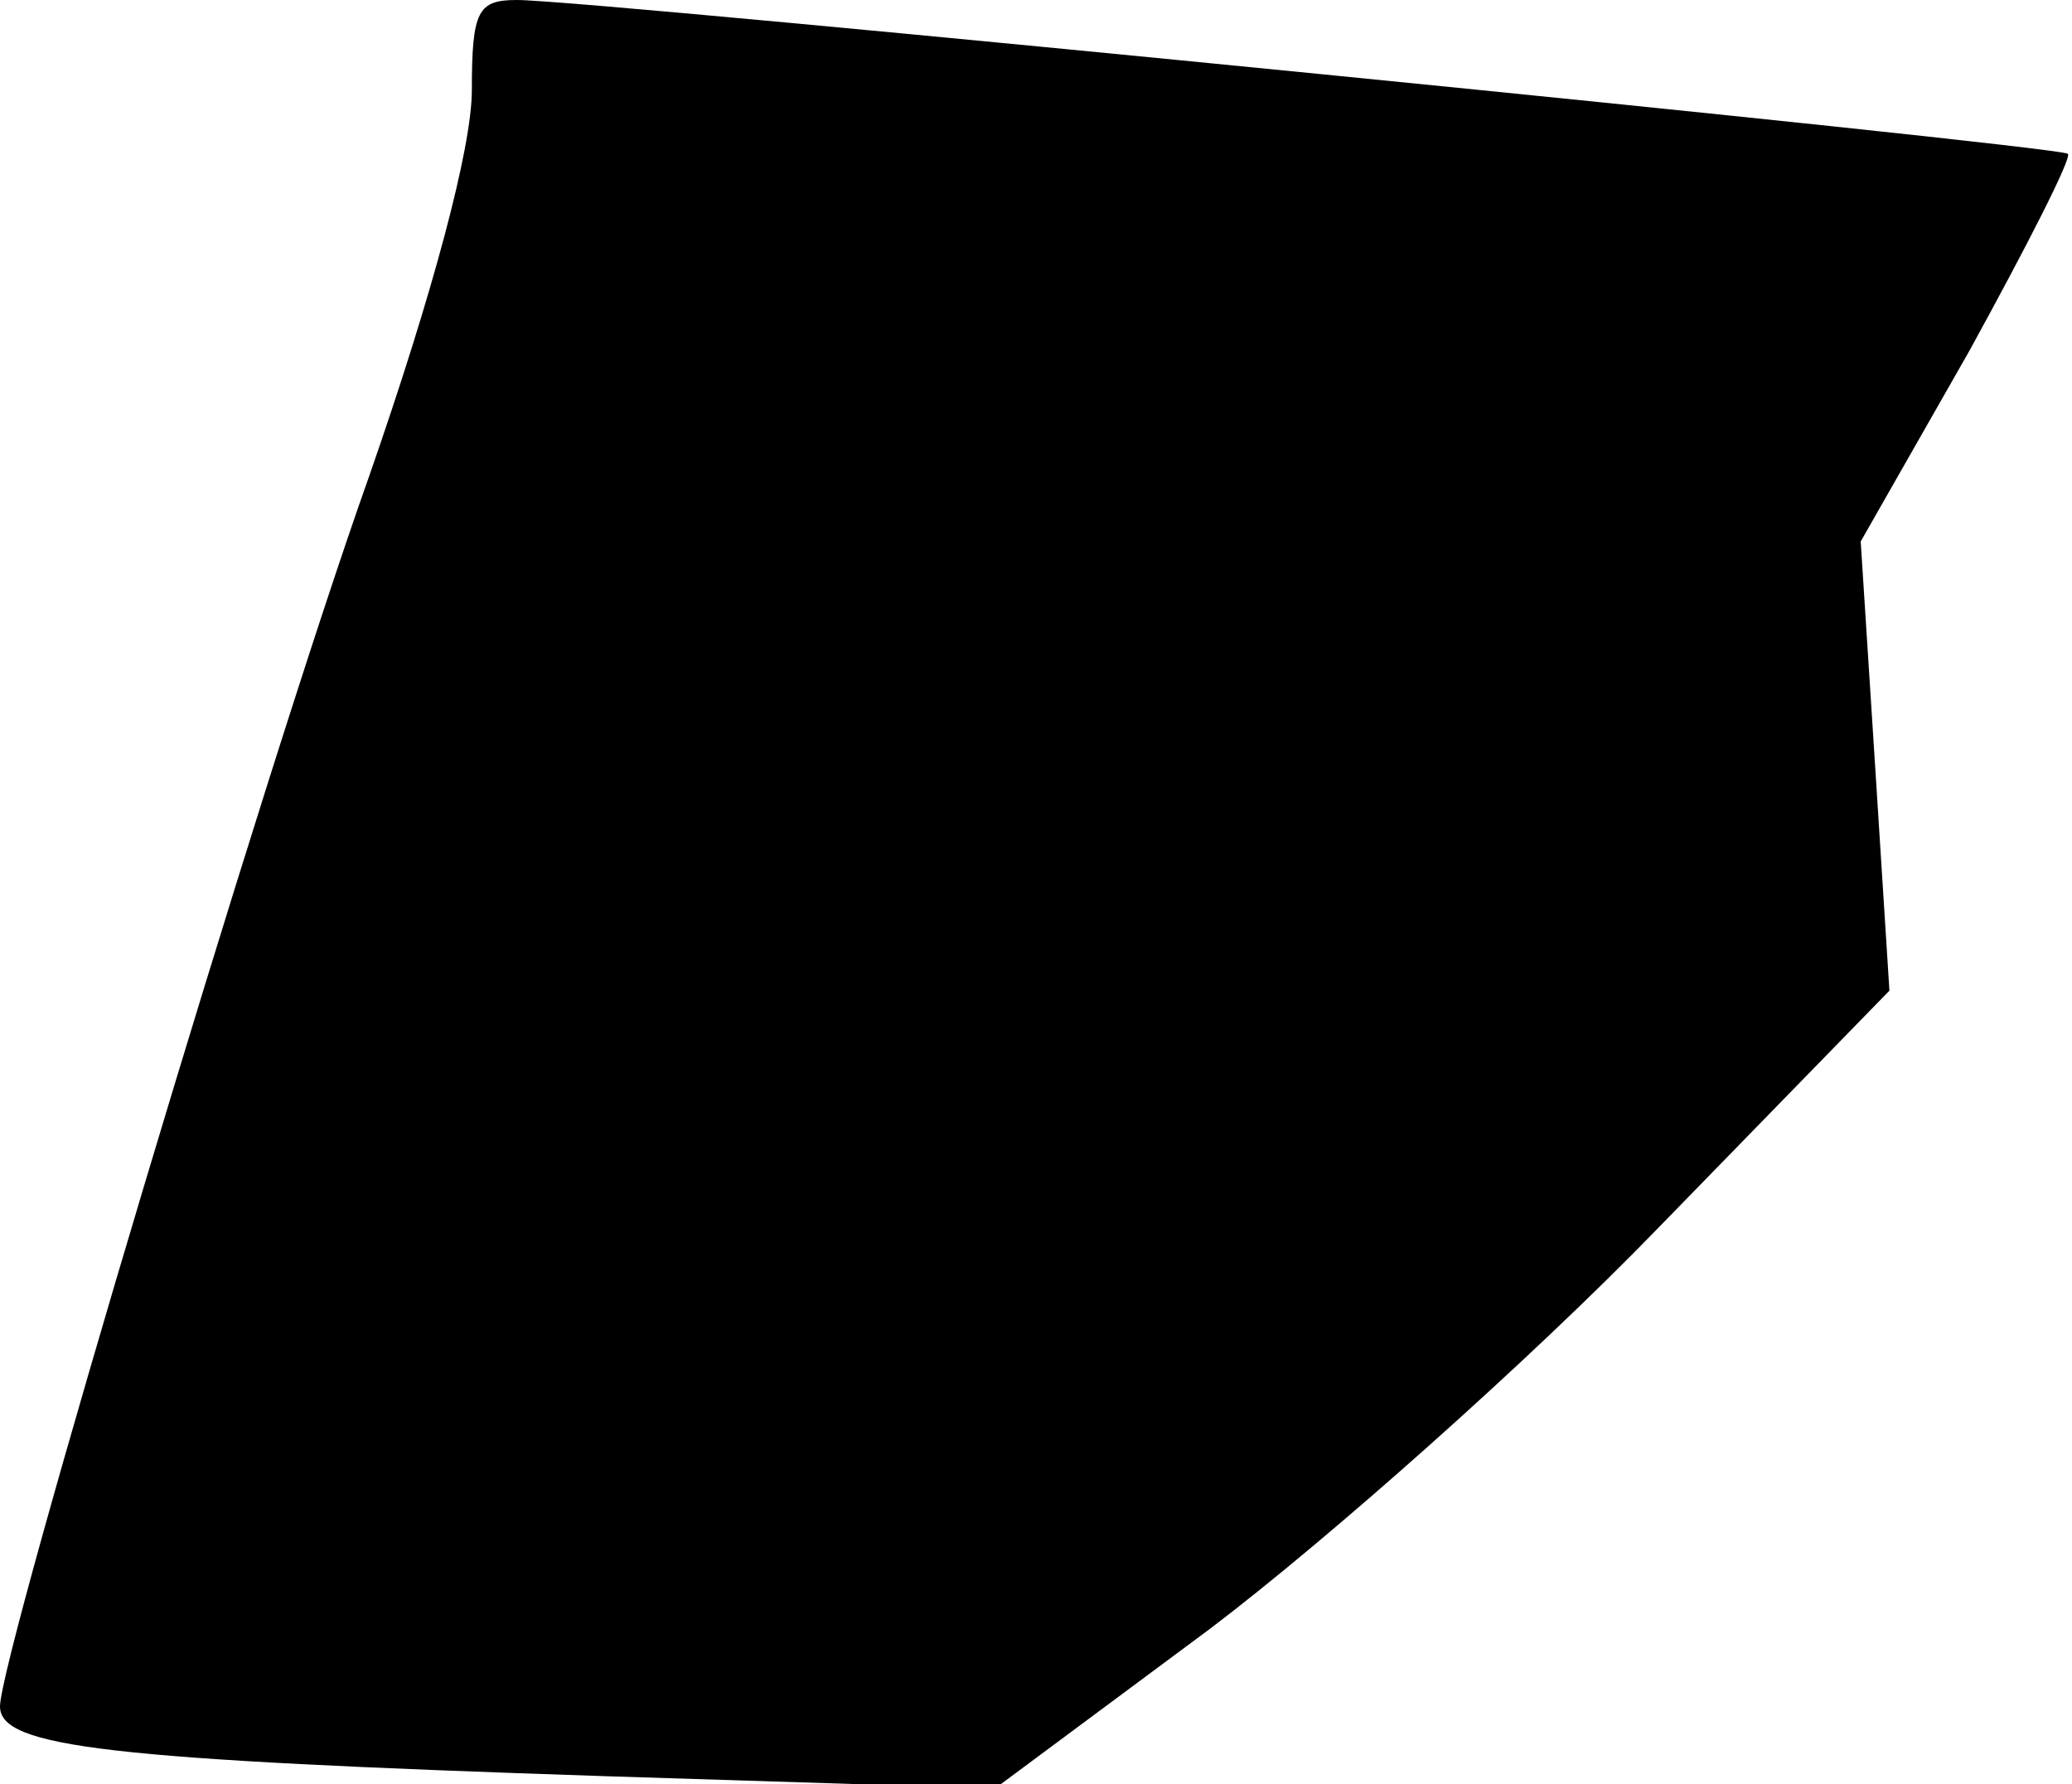 <?xml version="1.0" standalone="no"?>
<!DOCTYPE svg PUBLIC "-//W3C//DTD SVG 20010904//EN"
 "http://www.w3.org/TR/2001/REC-SVG-20010904/DTD/svg10.dtd">
<svg version="1.0" xmlns="http://www.w3.org/2000/svg"
 width="101pt" height="87pt" viewBox="0 0 101 87"
 preserveAspectRatio="xMidYMid meet">
<g transform="translate(0,87) scale(0.1,-0.1)"
fill="#000000" stroke="none">
<path fill="#000000" stroke="none" d="M230 826 c0 -28 -19 -99 -50 -188 -53
-149 -180 -575 -180 -600 0 -20 53 -26 295 -34 l190 -6 105 78 c58 44 156 131
218 195 l113 116 -7 110 -7 109 53 93 c28 51 50 94 48 96 -4 4 -719 75 -756
75 -19 0 -22 -5 -22 -44z"/>
</g>
</svg>
